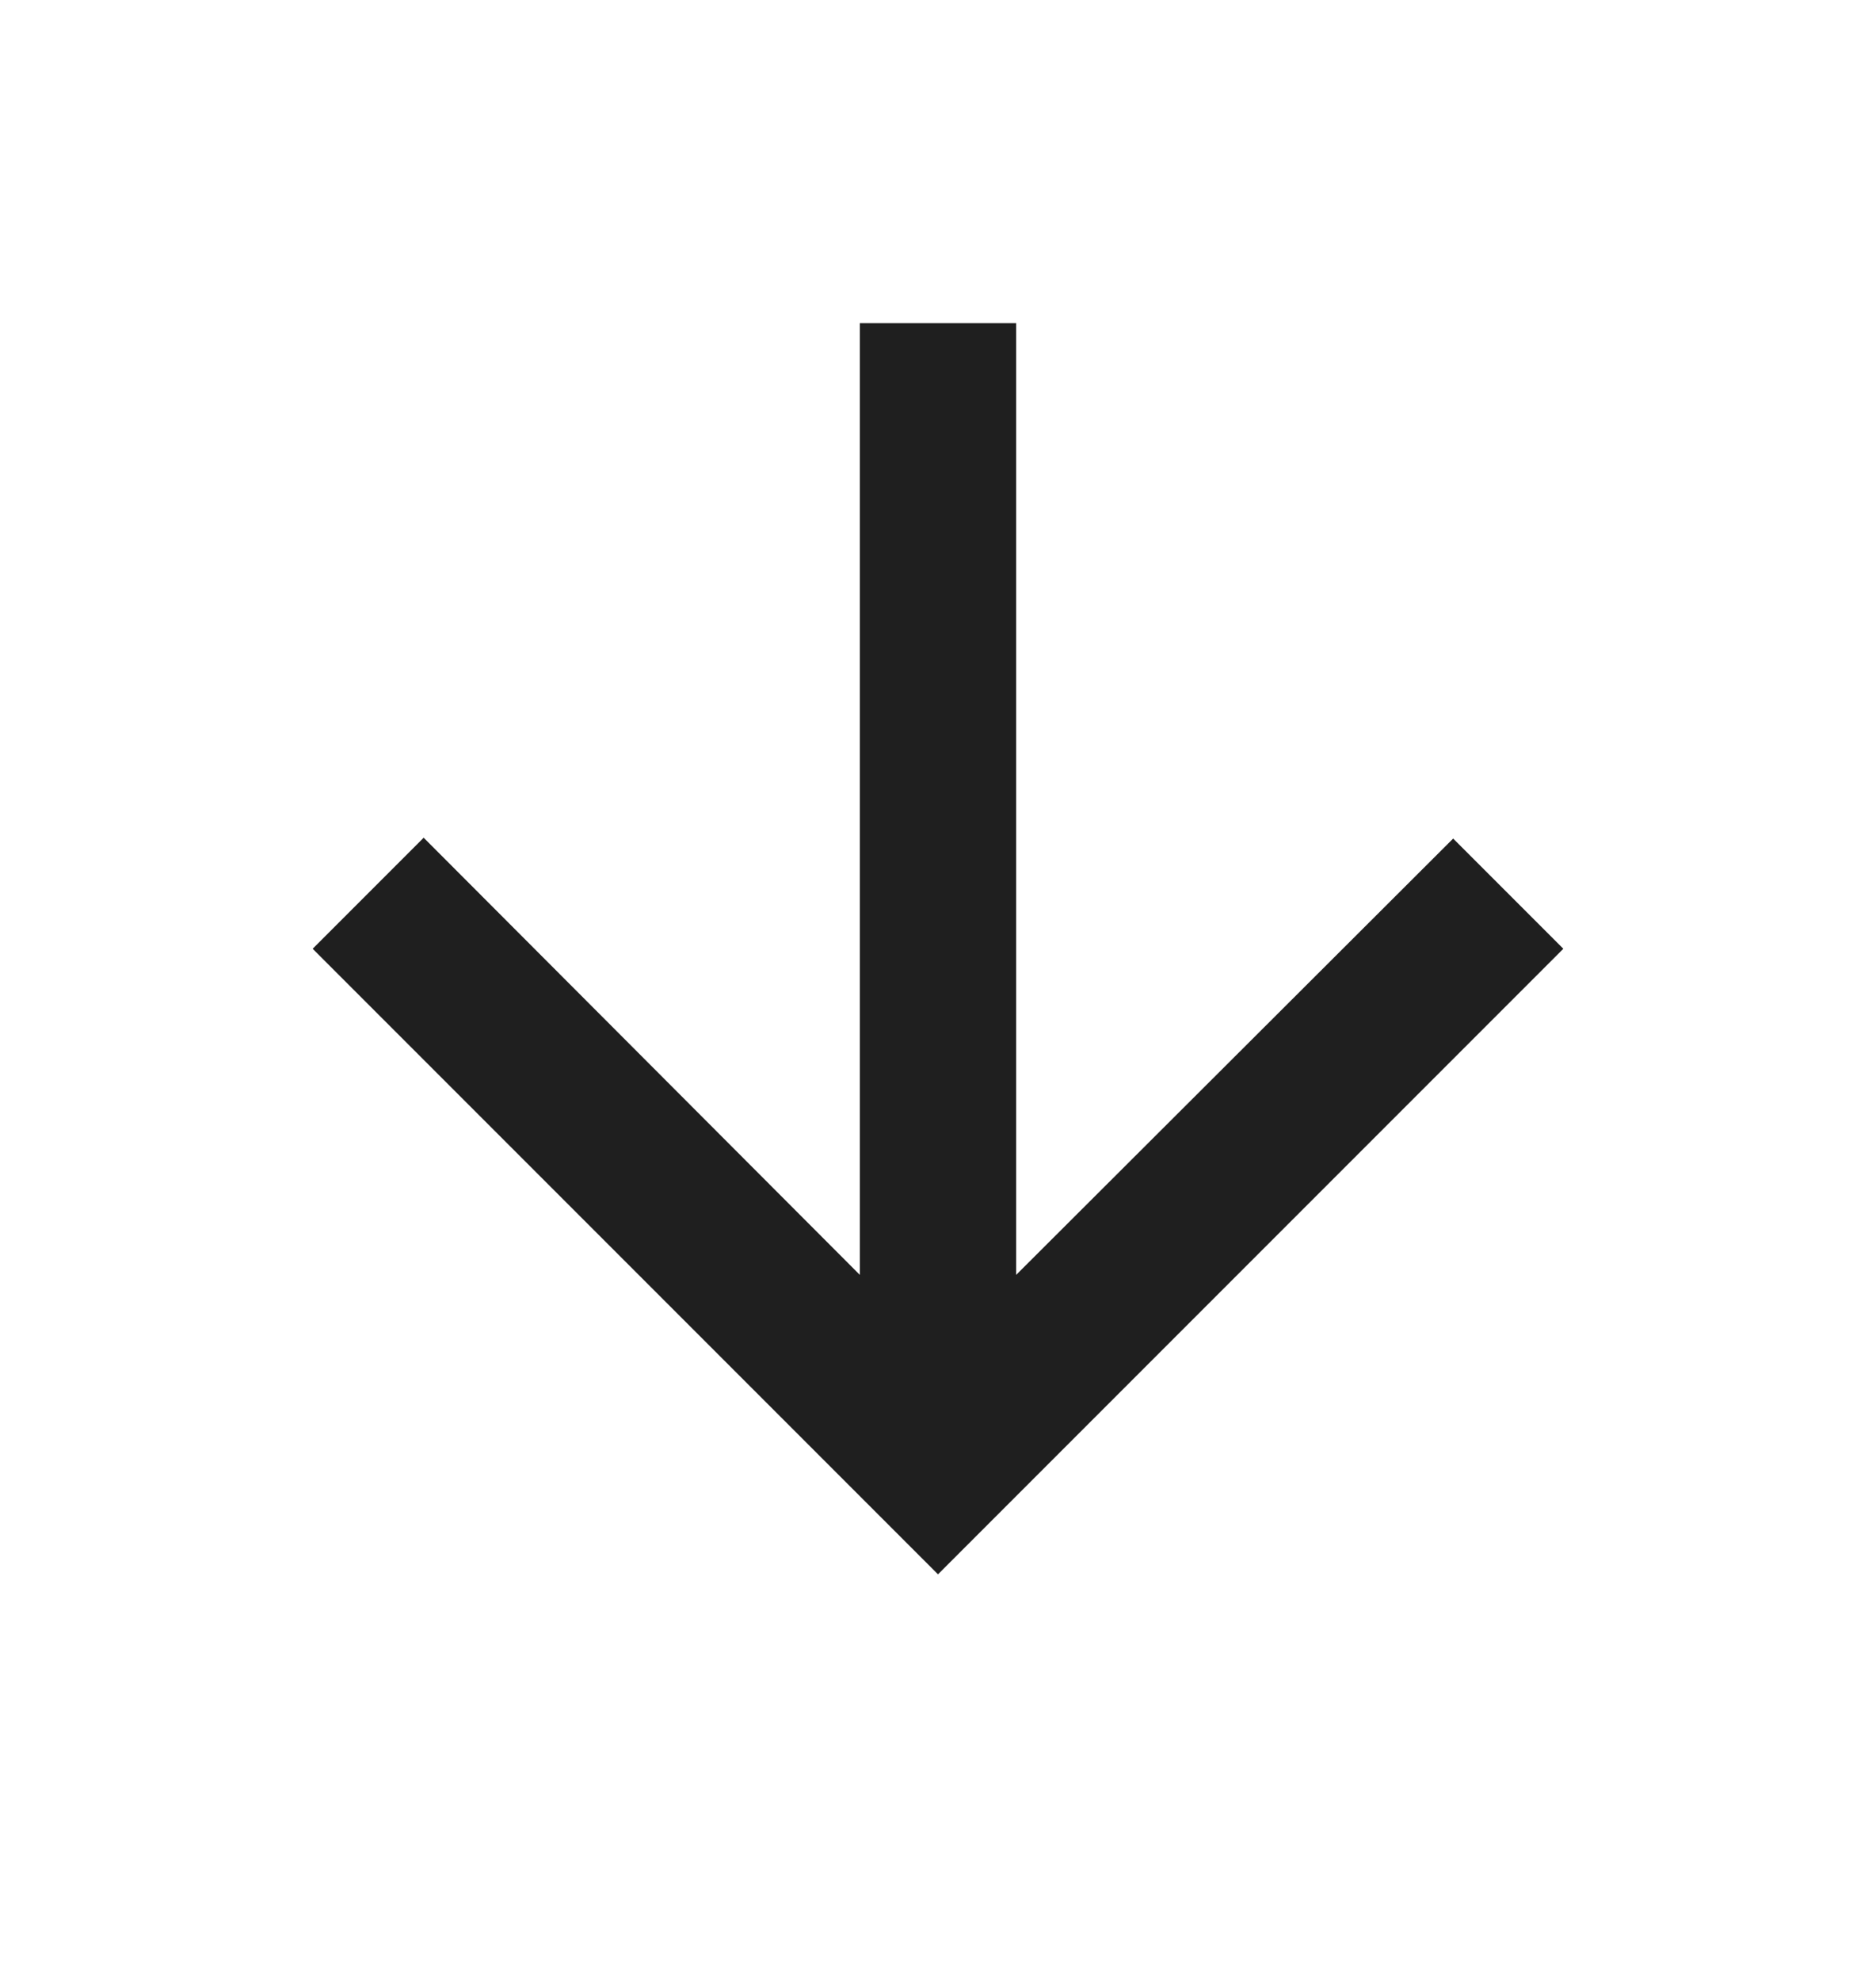 <svg width="18" height="19" viewBox="0 0 18 19" fill="none" xmlns="http://www.w3.org/2000/svg">
<path d="M15 9.1L13.943 8.043L9.75 12.228V3.1H8.25V12.228L4.065 8.035L3 9.1L9 15.1L15 9.1Z" fill="#1F1F1F"/>
</svg>
